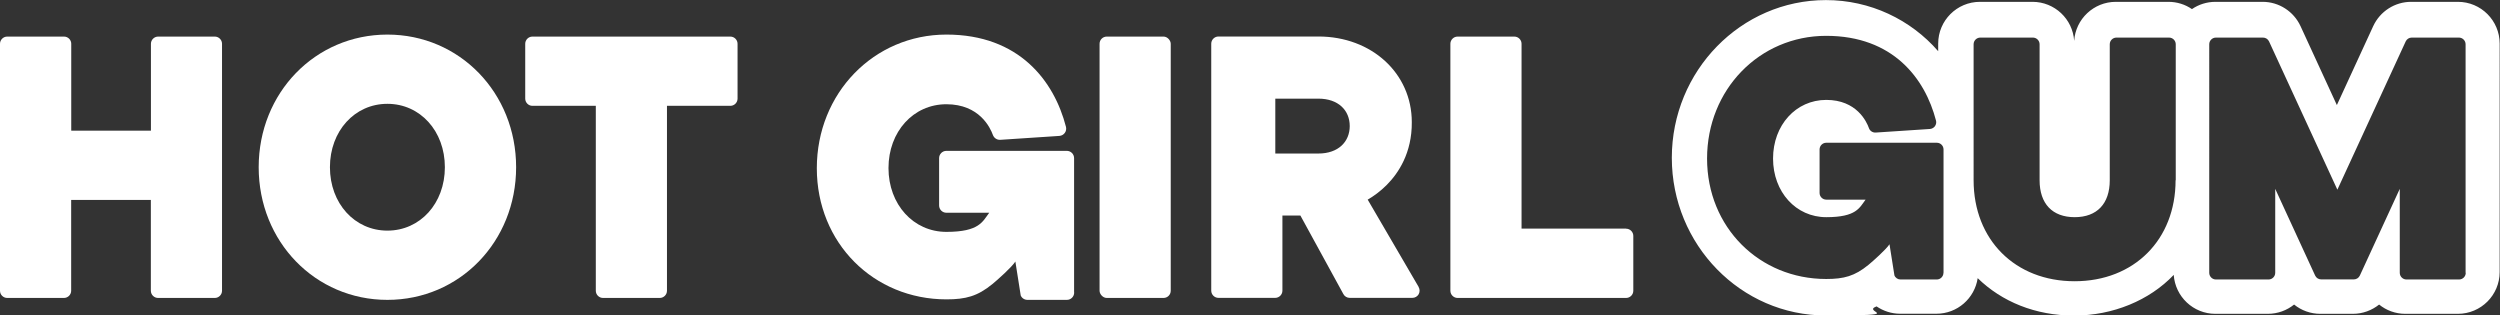 <?xml version="1.0" encoding="UTF-8"?>
<svg id="Layer_1" data-name="Layer 1" xmlns="http://www.w3.org/2000/svg" version="1.1" viewBox="0 0 2993 377.6">
  <rect x="0" y="0" width="2993" height="377.6" fill="#333333" stroke="none"/>
  <defs>
    <style>
      .cls-1 {
        fill: #fff;
        stroke-width: 0px;
      }
    </style>
  </defs>
  <g>
    <path class="cls-1" d="M2943,2.2h-56.4c-19.5,0-37.2,11.4-45.4,29.1l-43.5,94.5-43.5-94.5c-8.2-17.7-25.9-29.1-45.4-29.1h-56.4c-10.5,0-20.2,3.2-28.2,8.7-8-5.5-17.7-8.7-28.2-8.7h-62.9c-26.5,0-48.2,20.6-49.9,46.7-1.7-26.1-23.4-46.7-49.9-46.7h-62.9c-27.6,0-50,22.4-50,50v9.1c-32.9-37.9-81.4-61.2-134.4-61.2-101.7,0-184.5,84.7-184.5,188.8s82.7,188.8,184.5,188.8,41.2-3.7,60.6-10.9c8.2,5.6,18,8.8,28.3,8.8h43.4c25.1,0,45.8-18.5,49.4-42.6,28.8,28.1,69,44.8,115.4,44.8s90.3-18.2,119.3-48.7c1.8,26,23.4,46.6,49.8,46.6h62.9c11.9,0,22.9-4.2,31.4-11.1,8.7,7.1,19.8,11.1,31.4,11.1h39c11.7,0,22.7-4.1,31.4-11.1,8.6,7,19.5,11.1,31.4,11.1h62.9c27.6,0,50-22.4,50-50V52.2c0-27.6-22.4-50-50-50ZM2326.7,326.6c0,4.4-3.6,8-8,8h-43.4c-3.2,0-6.1-1.9-7.3-4.9l-5.9-37.3c-3.7,5.9-20,20.5-25.2,24.7-16.5,13.5-29.4,16.9-50.6,16.9-79.9,0-142.6-61.8-142.6-144.2s62.6-146.9,142.6-146.9,118.4,51,131.5,101.5c.6,2.3.1,4.7-1.3,6.7-1.4,1.9-3.6,3.1-5.9,3.3l-65.1,4.3c-.2,0-.4,0-.5,0-3.3,0-6.4-2.1-7.5-5.3-2.8-7.9-14.8-33.8-51.1-33.8s-63.7,30.2-63.7,70.2,27.4,70.2,63.7,70.2,39.8-11.4,47.1-21h-47.1c-4.4,0-8-3.6-8-8v-52.1c0-4.4,3.6-8,8-8h132.4c4.4,0,8,3.6,8,8v147.6ZM2604.6,215.8c0,71.2-49.7,120.9-120.9,120.9s-120.9-49.7-120.9-120.9V53c0-4.4,3.6-8,8-8h63c4.4,0,8,3.6,8,8v162.8c0,28.1,15.3,44.2,42,44.2s42-16.1,42-44.2V53c0-4.4,3.6-8,8-8h63c4.4,0,8,3.6,8,8v162.8ZM2952,326.6c0,4.4-3.6,8-8,8h-63c-4.4,0-8-3.6-8-8v-100.5l-47.8,103.8c-1.3,2.8-4.1,4.6-7.2,4.6h-39.1c-3.1,0-5.9-1.8-7.2-4.6l-47.8-103.8v100.5c0,4.4-3.6,8-8,8h-63c-4.4,0-8-3.6-8-8V53c0-4.4,3.6-8,8-8h56.4c3.1,0,5.9,1.8,7.2,4.6l81.8,177.5,81.8-177.5c1.3-2.8,4.1-4.6,7.2-4.6h56.5c4.4,0,8,3.6,8,8v273.6Z"/>
    <g>
      <path class="cls-1" d="M1698.5,343.7l-61.1-104.7c6.8-3.9,15.3-10,22.9-17.7,13.8-13.9,30.2-38.2,29.9-75.1,0-58.4-48.1-102.5-111.8-102.5h-119.7c-4.7,0-8.6,3.9-8.6,8.6v295.7c0,4.7,3.9,8.6,8.6,8.6h68c4.7,0,8.6-3.9,8.6-8.6v-90h21.5l51.5,94.1c1.5,2.8,4.4,4.5,7.5,4.5h75.1c3.1,0,5.9-1.6,7.5-4.3,1.5-2.7,1.5-6,0-8.6ZM1578.4,183.8h-51.6v-65.7h51.6c23.9,0,37.5,14.1,37.5,32.8s-13.6,32.9-37.5,32.9Z"/>
      <path class="cls-1" d="M257.3,43.8h-68c-4.7,0-8.6,3.9-8.6,8.6v104h-95.4V52.4c0-4.7-3.9-8.6-8.6-8.6H8.6c-4.7,0-8.6,3.9-8.6,8.6v295.7c0,4.7,3.9,8.6,8.6,8.6h68c4.7,0,8.6-3.9,8.6-8.6v-108.7h95.4v108.7c0,4.7,3.9,8.6,8.6,8.6h68c4.7,0,8.6-3.9,8.6-8.6V52.4c0-4.7-3.9-8.6-8.6-8.6Z"/>
      <path class="cls-1" d="M463.8,41.4c-86.4,0-154.1,69.7-154.1,158.8s67.7,158.8,154.1,158.8,154.1-69.7,154.1-158.8-67.7-158.8-154.1-158.8ZM463.8,276.1c-39.2,0-68.8-32.6-68.8-75.9s29.6-75.9,68.8-75.9,68.8,32.6,68.8,75.9-29.6,75.9-68.8,75.9Z"/>
      <path class="cls-1" d="M874.4,43.8h-237c-4.7,0-8.6,3.9-8.6,8.6v65.7c0,4.7,3.9,8.6,8.6,8.6h75.9v221.4c0,4.7,3.9,8.6,8.6,8.6h68c4.7,0,8.6-3.9,8.6-8.6V126.7h75.9c4.7,0,8.6-3.9,8.6-8.6V52.4c0-4.7-3.9-8.6-8.6-8.6Z"/>
      <rect class="cls-1" x="1316.4" y="43.8" width="85.2" height="312.9" rx="8.6" ry="8.6"/>
      <path class="cls-1" d="M1946.8,273.7h-125.2V52.4c0-4.7-3.9-8.6-8.6-8.6h-68c-4.7,0-8.6,3.9-8.6,8.6v295.7c0,4.7,3.9,8.6,8.6,8.6h201.8c4.7,0,8.6-3.9,8.6-8.6v-65.7c0-4.7-3.9-8.6-8.6-8.6Z"/>
    </g>
  </g>
  <path class="cls-1" d="M1286,350.3c0,4.8-3.9,8.7-8.7,8.7h-47.3c-3.5,0-6.7-2.1-8-5.3l-6.4-40.6c-4,6.5-21.7,22.3-27.4,26.9-17.9,14.7-32.1,18.4-55.1,18.4-87,0-155.2-67.3-155.2-157s68.2-160,155.2-160,128.9,55.5,143.1,110.5c.6,2.5.1,5.2-1.4,7.2-1.5,2.1-3.9,3.4-6.4,3.6l-70.9,4.7c-.2,0-.4,0-.6,0-3.6,0-6.9-2.3-8.2-5.8-3.1-8.6-16.1-36.8-55.7-36.8s-69.3,32.9-69.3,76.4,29.8,76.4,69.3,76.4,43.4-12.4,51.3-22.9h-51.3c-4.8,0-8.7-3.9-8.7-8.7v-56.7c0-4.8,3.9-8.7,8.7-8.7h144.2c4.8,0,8.7,3.9,8.7,8.7v160.7Z"/>
</svg>